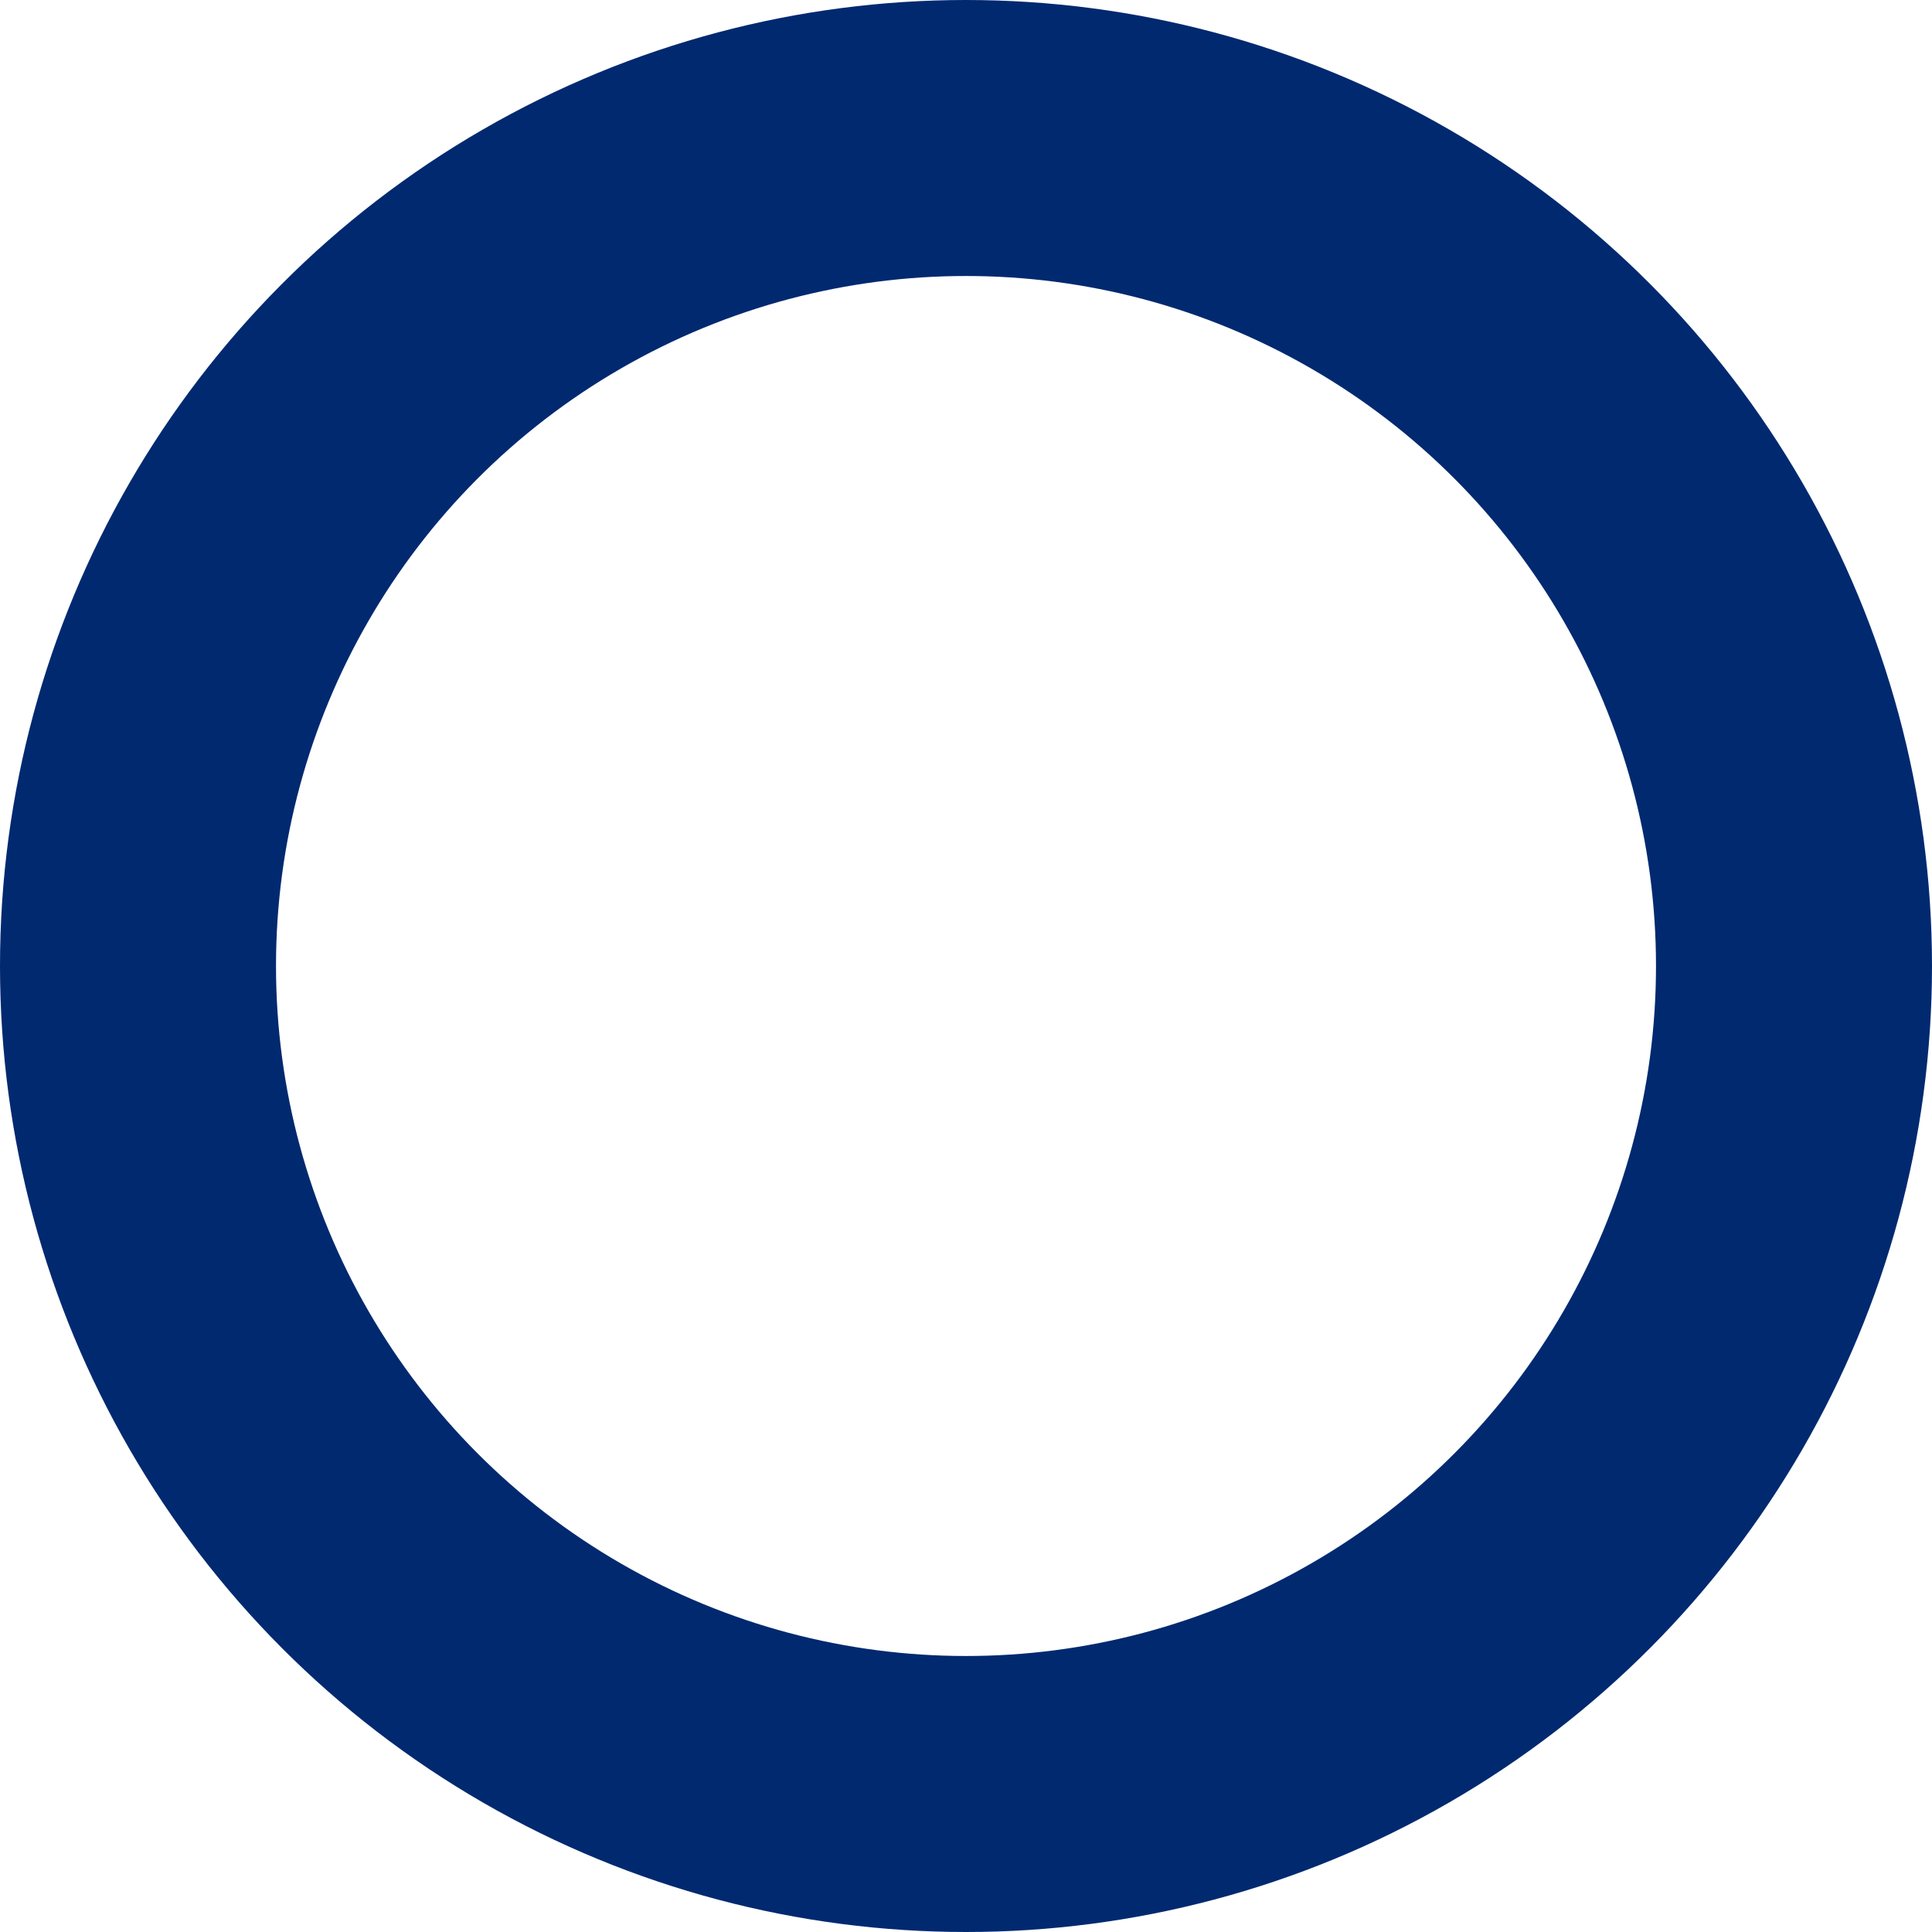 <svg xmlns="http://www.w3.org/2000/svg" width="7" height="7" viewBox="0 0 7 7"><defs><style>.a,.c{fill:none;}.a{stroke:#012970;}.b{stroke:none;}</style></defs><g class="a"><circle class="b" cx="3.5" cy="3.5" r="3.5"/><circle class="c" cx="3.5" cy="3.5" r="3"/></g></svg>
